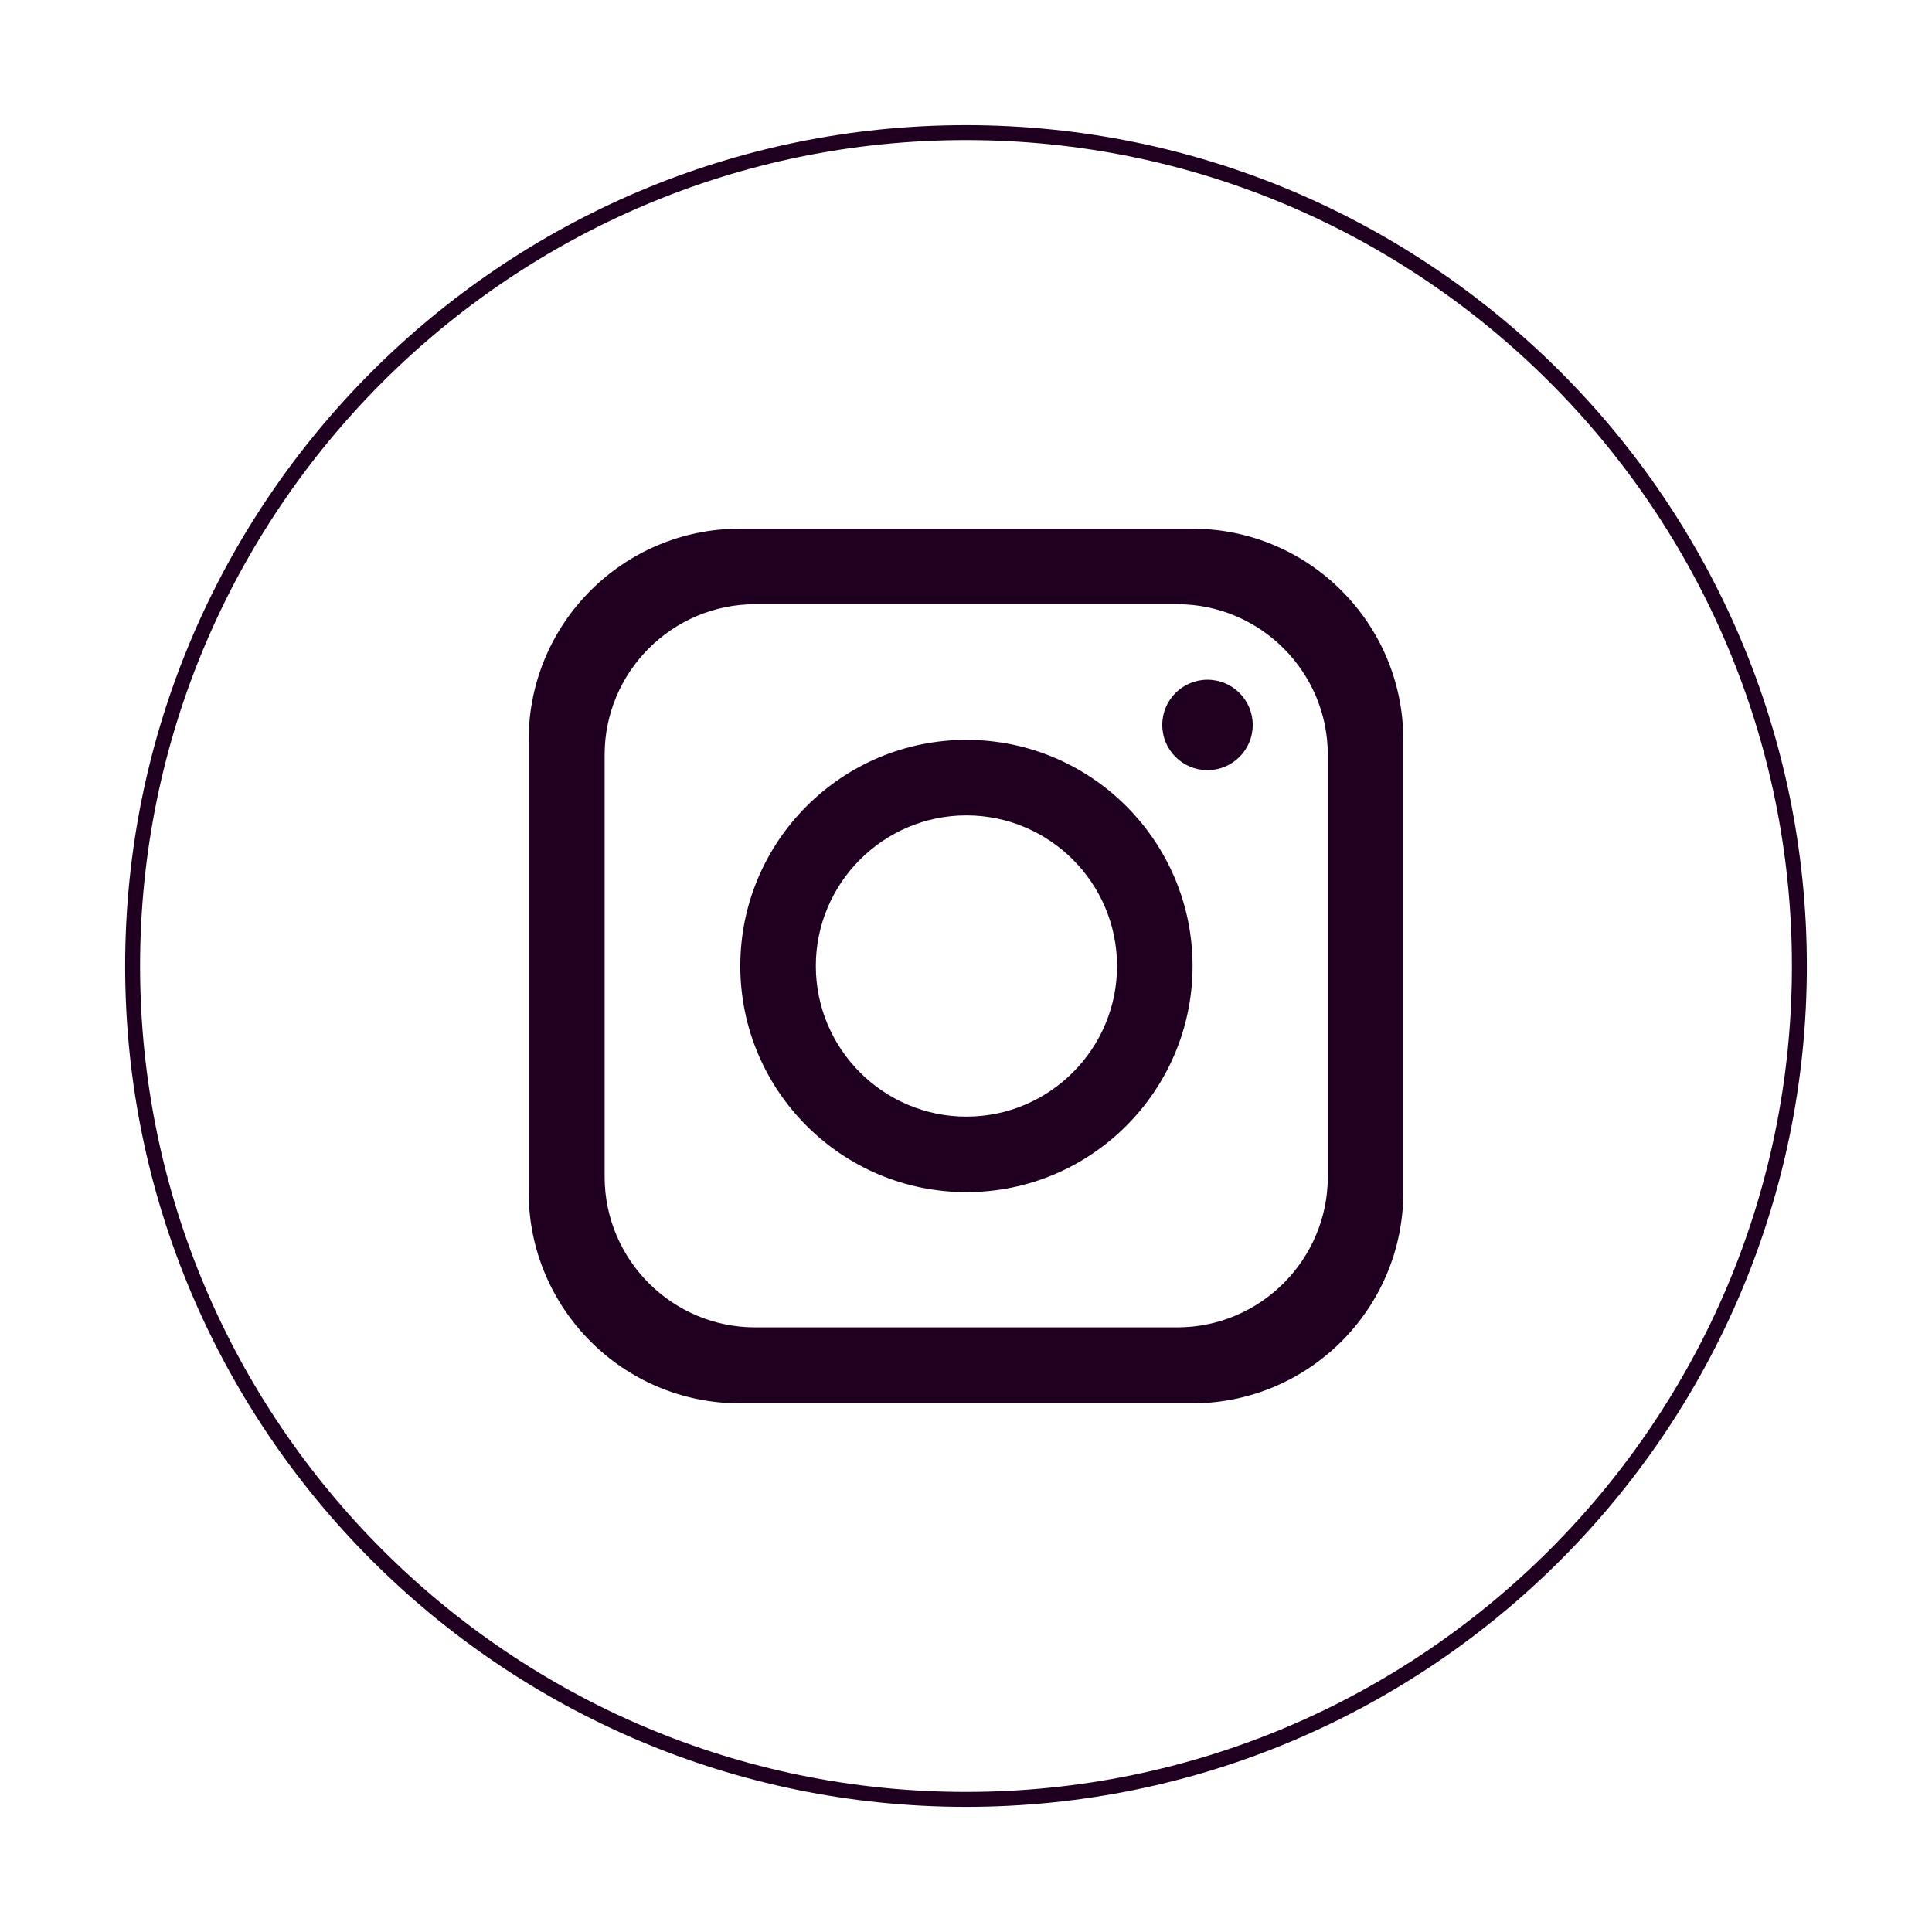 <?xml version="1.0" encoding="UTF-8"?>
<svg id="Capa_1" data-name="Capa 1" xmlns="http://www.w3.org/2000/svg" viewBox="0 0 44 44">
  <defs>
    <style>
      .cls-1 {
        fill: #200020;
      }
    </style>
  </defs>
  <path class="cls-1" d="m22,41.15c-10.56,0-19.15-8.59-19.15-19.15S11.44,2.85,22,2.85s19.15,8.59,19.15,19.15-8.59,19.15-19.15,19.15Zm0-37.96C11.63,3.19,3.19,11.63,3.19,22s8.44,18.81,18.81,18.81,18.81-8.44,18.81-18.81S32.37,3.19,22,3.19Z"/>
  <path class="cls-1" d="m27.15,12.04h-10.3c-2.65,0-4.81,2.15-4.81,4.81v10.3c0,2.65,2.15,4.81,4.81,4.81h10.3c2.65,0,4.81-2.15,4.81-4.81v-10.3c0-2.65-2.15-4.81-4.81-4.81Zm3.09,14.76c0,1.89-1.54,3.43-3.43,3.43h-9.61c-1.89,0-3.43-1.54-3.43-3.43v-9.61c0-1.89,1.54-3.43,3.43-3.43h9.61c1.89,0,3.43,1.54,3.43,3.43v9.61Z"/>
  <path class="cls-1" d="m22.01,16.85c-2.84,0-5.15,2.31-5.15,5.15s2.31,5.15,5.15,5.15,5.15-2.31,5.15-5.15-2.31-5.15-5.15-5.15Zm0,8.58c-1.89,0-3.43-1.54-3.43-3.43s1.54-3.43,3.43-3.43,3.43,1.54,3.43,3.43-1.54,3.43-3.43,3.43Z"/>
  <circle class="cls-1" cx="27.5" cy="16.51" r="1.03"/>
</svg>